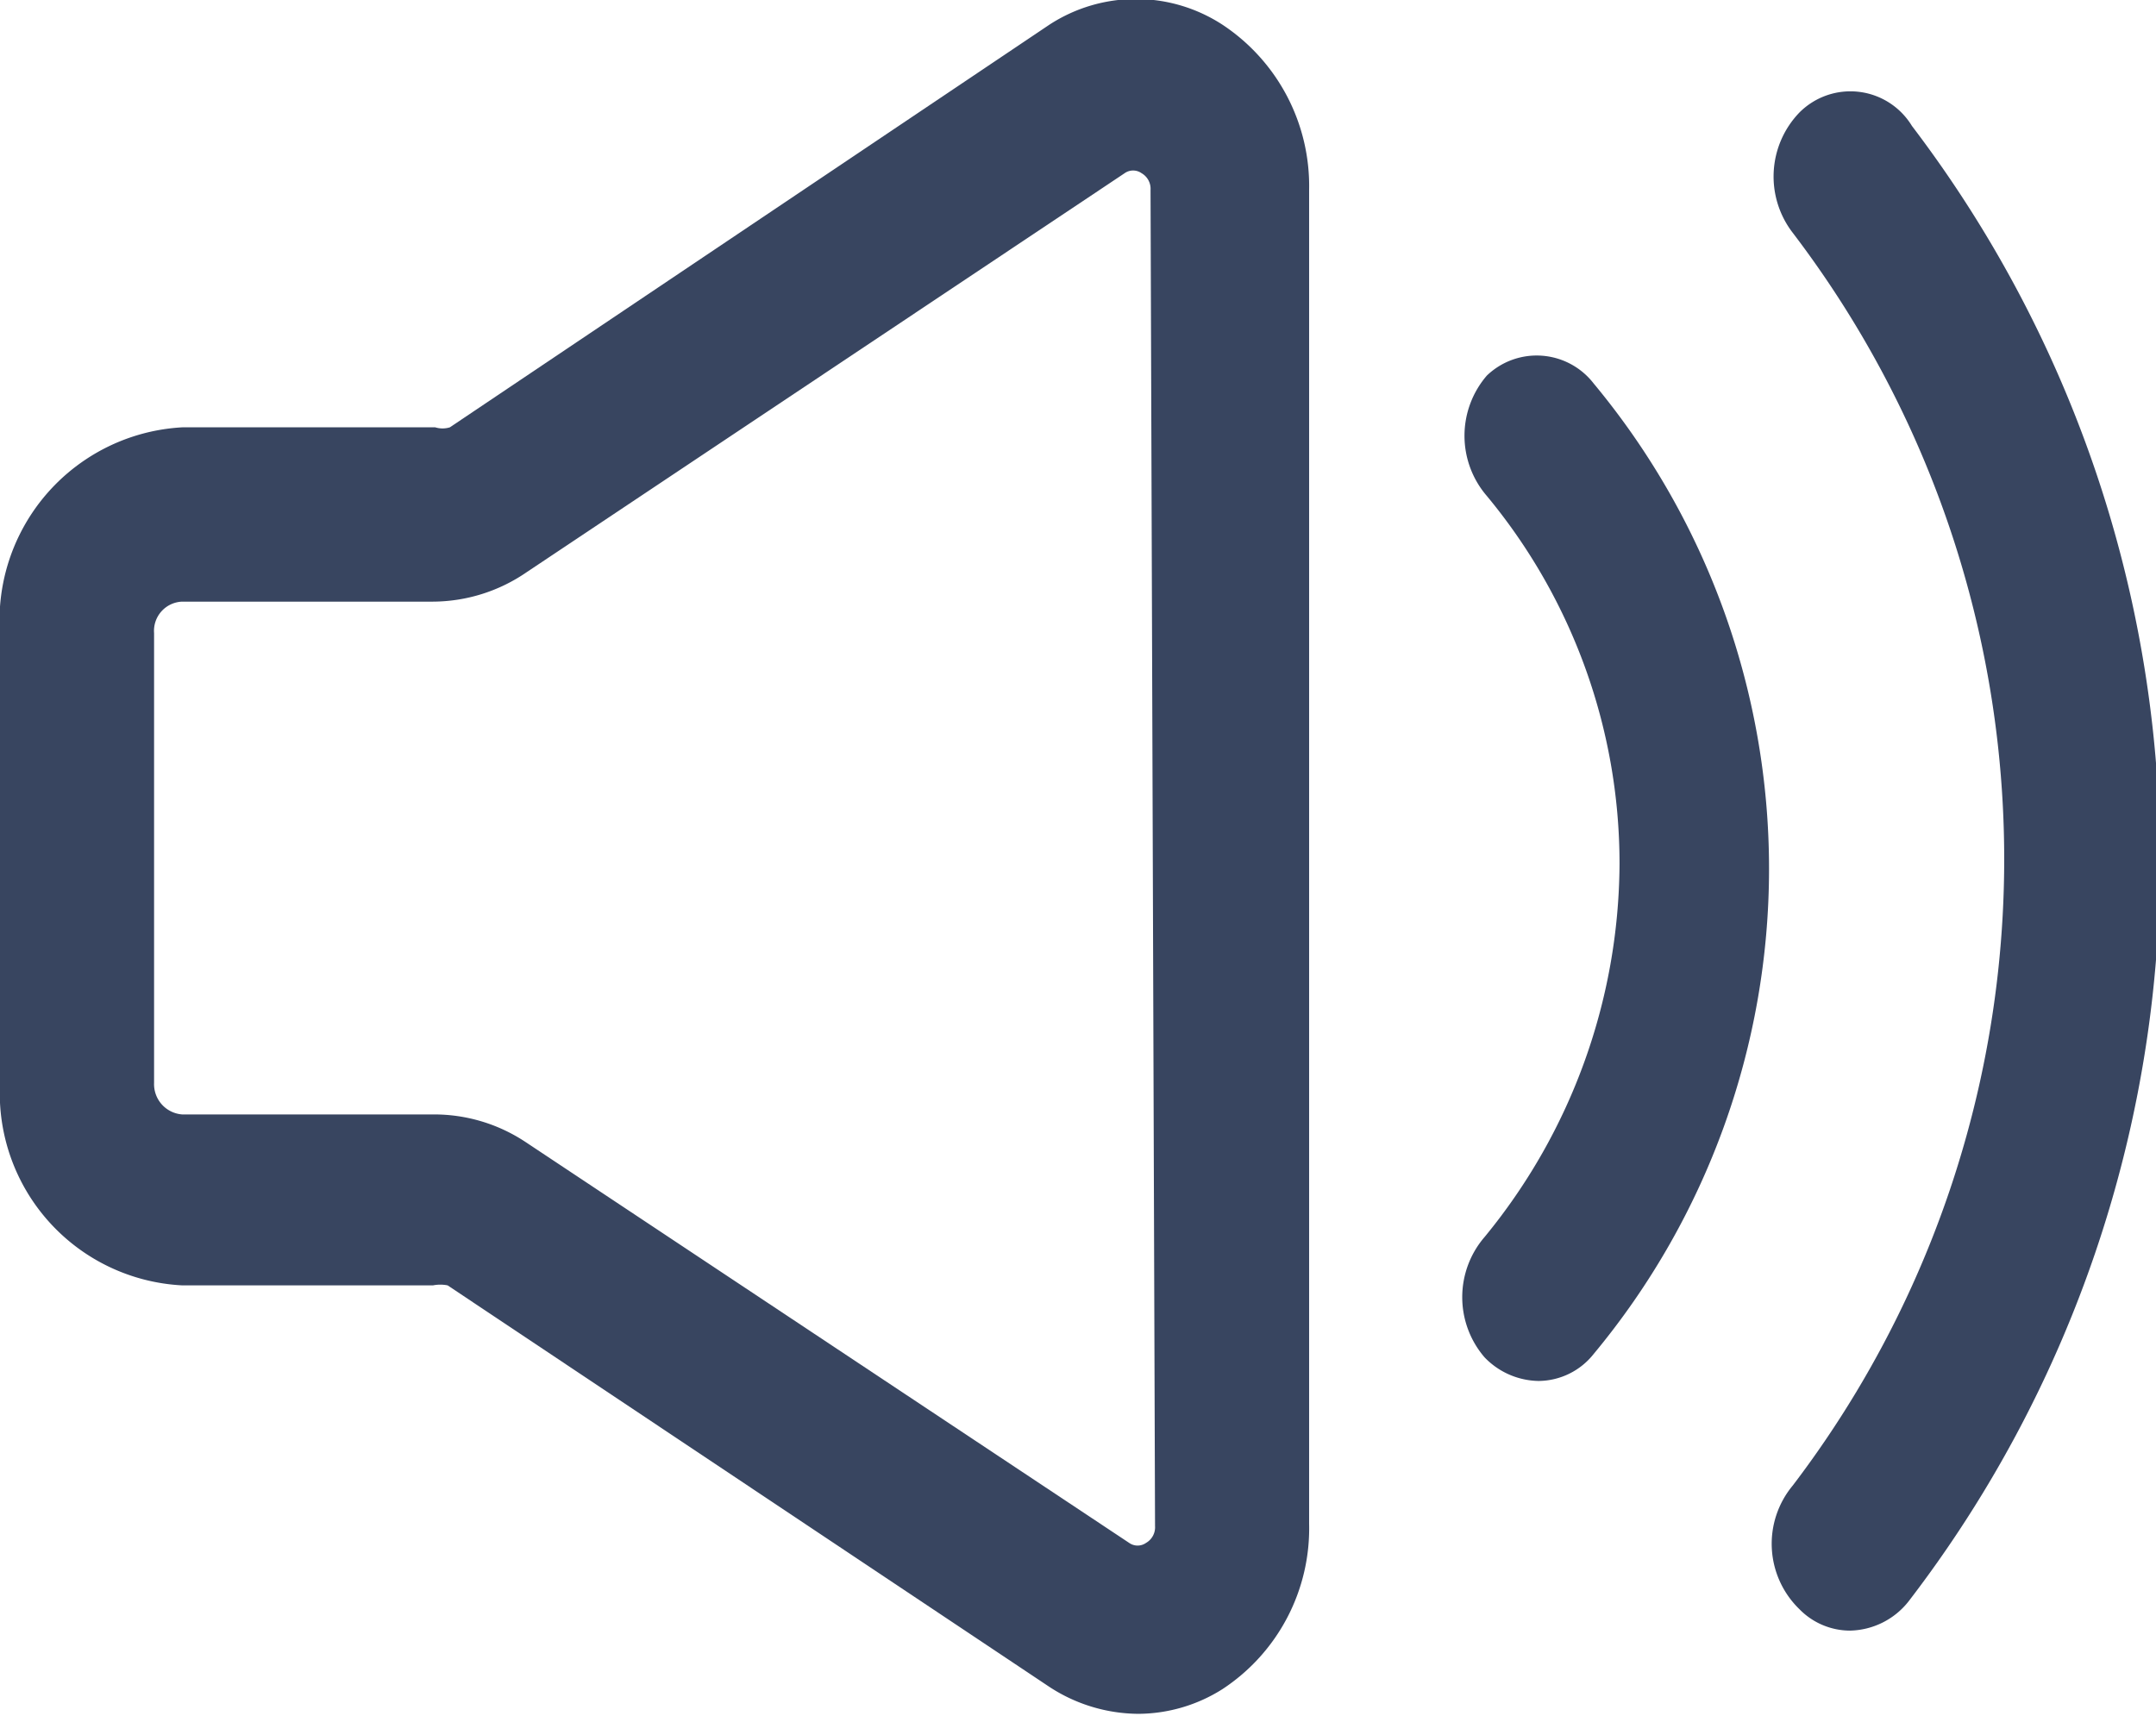 <svg xmlns="http://www.w3.org/2000/svg" viewBox="0 0 19.17 15.26"><defs><style>.cls-1{fill:#384560;}</style></defs><g id="Capa_2" data-name="Capa 2"><g id="climatizador_y_volumen" data-name="climatizador y volumen"><path class="cls-1" d="M10.87.22a1.41,1.41,0,0,0-1.54,0L4,3.8a.22.22,0,0,1-.13,0H1.62A1.72,1.72,0,0,0,0,5.64v4a1.71,1.71,0,0,0,1.62,1.79H3.85a.33.33,0,0,1,.13,0L9.33,15a1.46,1.46,0,0,0,.79.24,1.41,1.41,0,0,0,.75-.22,1.71,1.71,0,0,0,.77-1.47V1.69A1.72,1.72,0,0,0,10.87.22Zm-.6,13.35a.16.16,0,0,1-.08.15.13.13,0,0,1-.15,0L4.68,10.16a1.47,1.47,0,0,0-.83-.25H1.62a.27.27,0,0,1-.25-.28v-4a.26.26,0,0,1,.25-.28H3.85a1.48,1.48,0,0,0,.83-.26L10,1.54a.13.13,0,0,1,.15,0,.16.16,0,0,1,.08.15Z"/><path class="cls-1" d="M13.22,3.34a.82.82,0,0,0,0,1.07,5.12,5.12,0,0,1,1.18,3.27A5.26,5.26,0,0,1,13.2,11a.82.82,0,0,0,0,1.07.68.68,0,0,0,.48.21.63.63,0,0,0,.49-.24,6.75,6.75,0,0,0,0-8.63A.64.64,0,0,0,13.22,3.34Z"/><path class="cls-1" d="M17,1.12A.64.64,0,0,0,16,1a.82.82,0,0,0-.06,1.07,9.19,9.19,0,0,1,0,11.14A.81.81,0,0,0,16,14.31a.63.63,0,0,0,.45.19.68.68,0,0,0,.52-.26A10.8,10.8,0,0,0,17,1.12Z"/></g></g></svg>